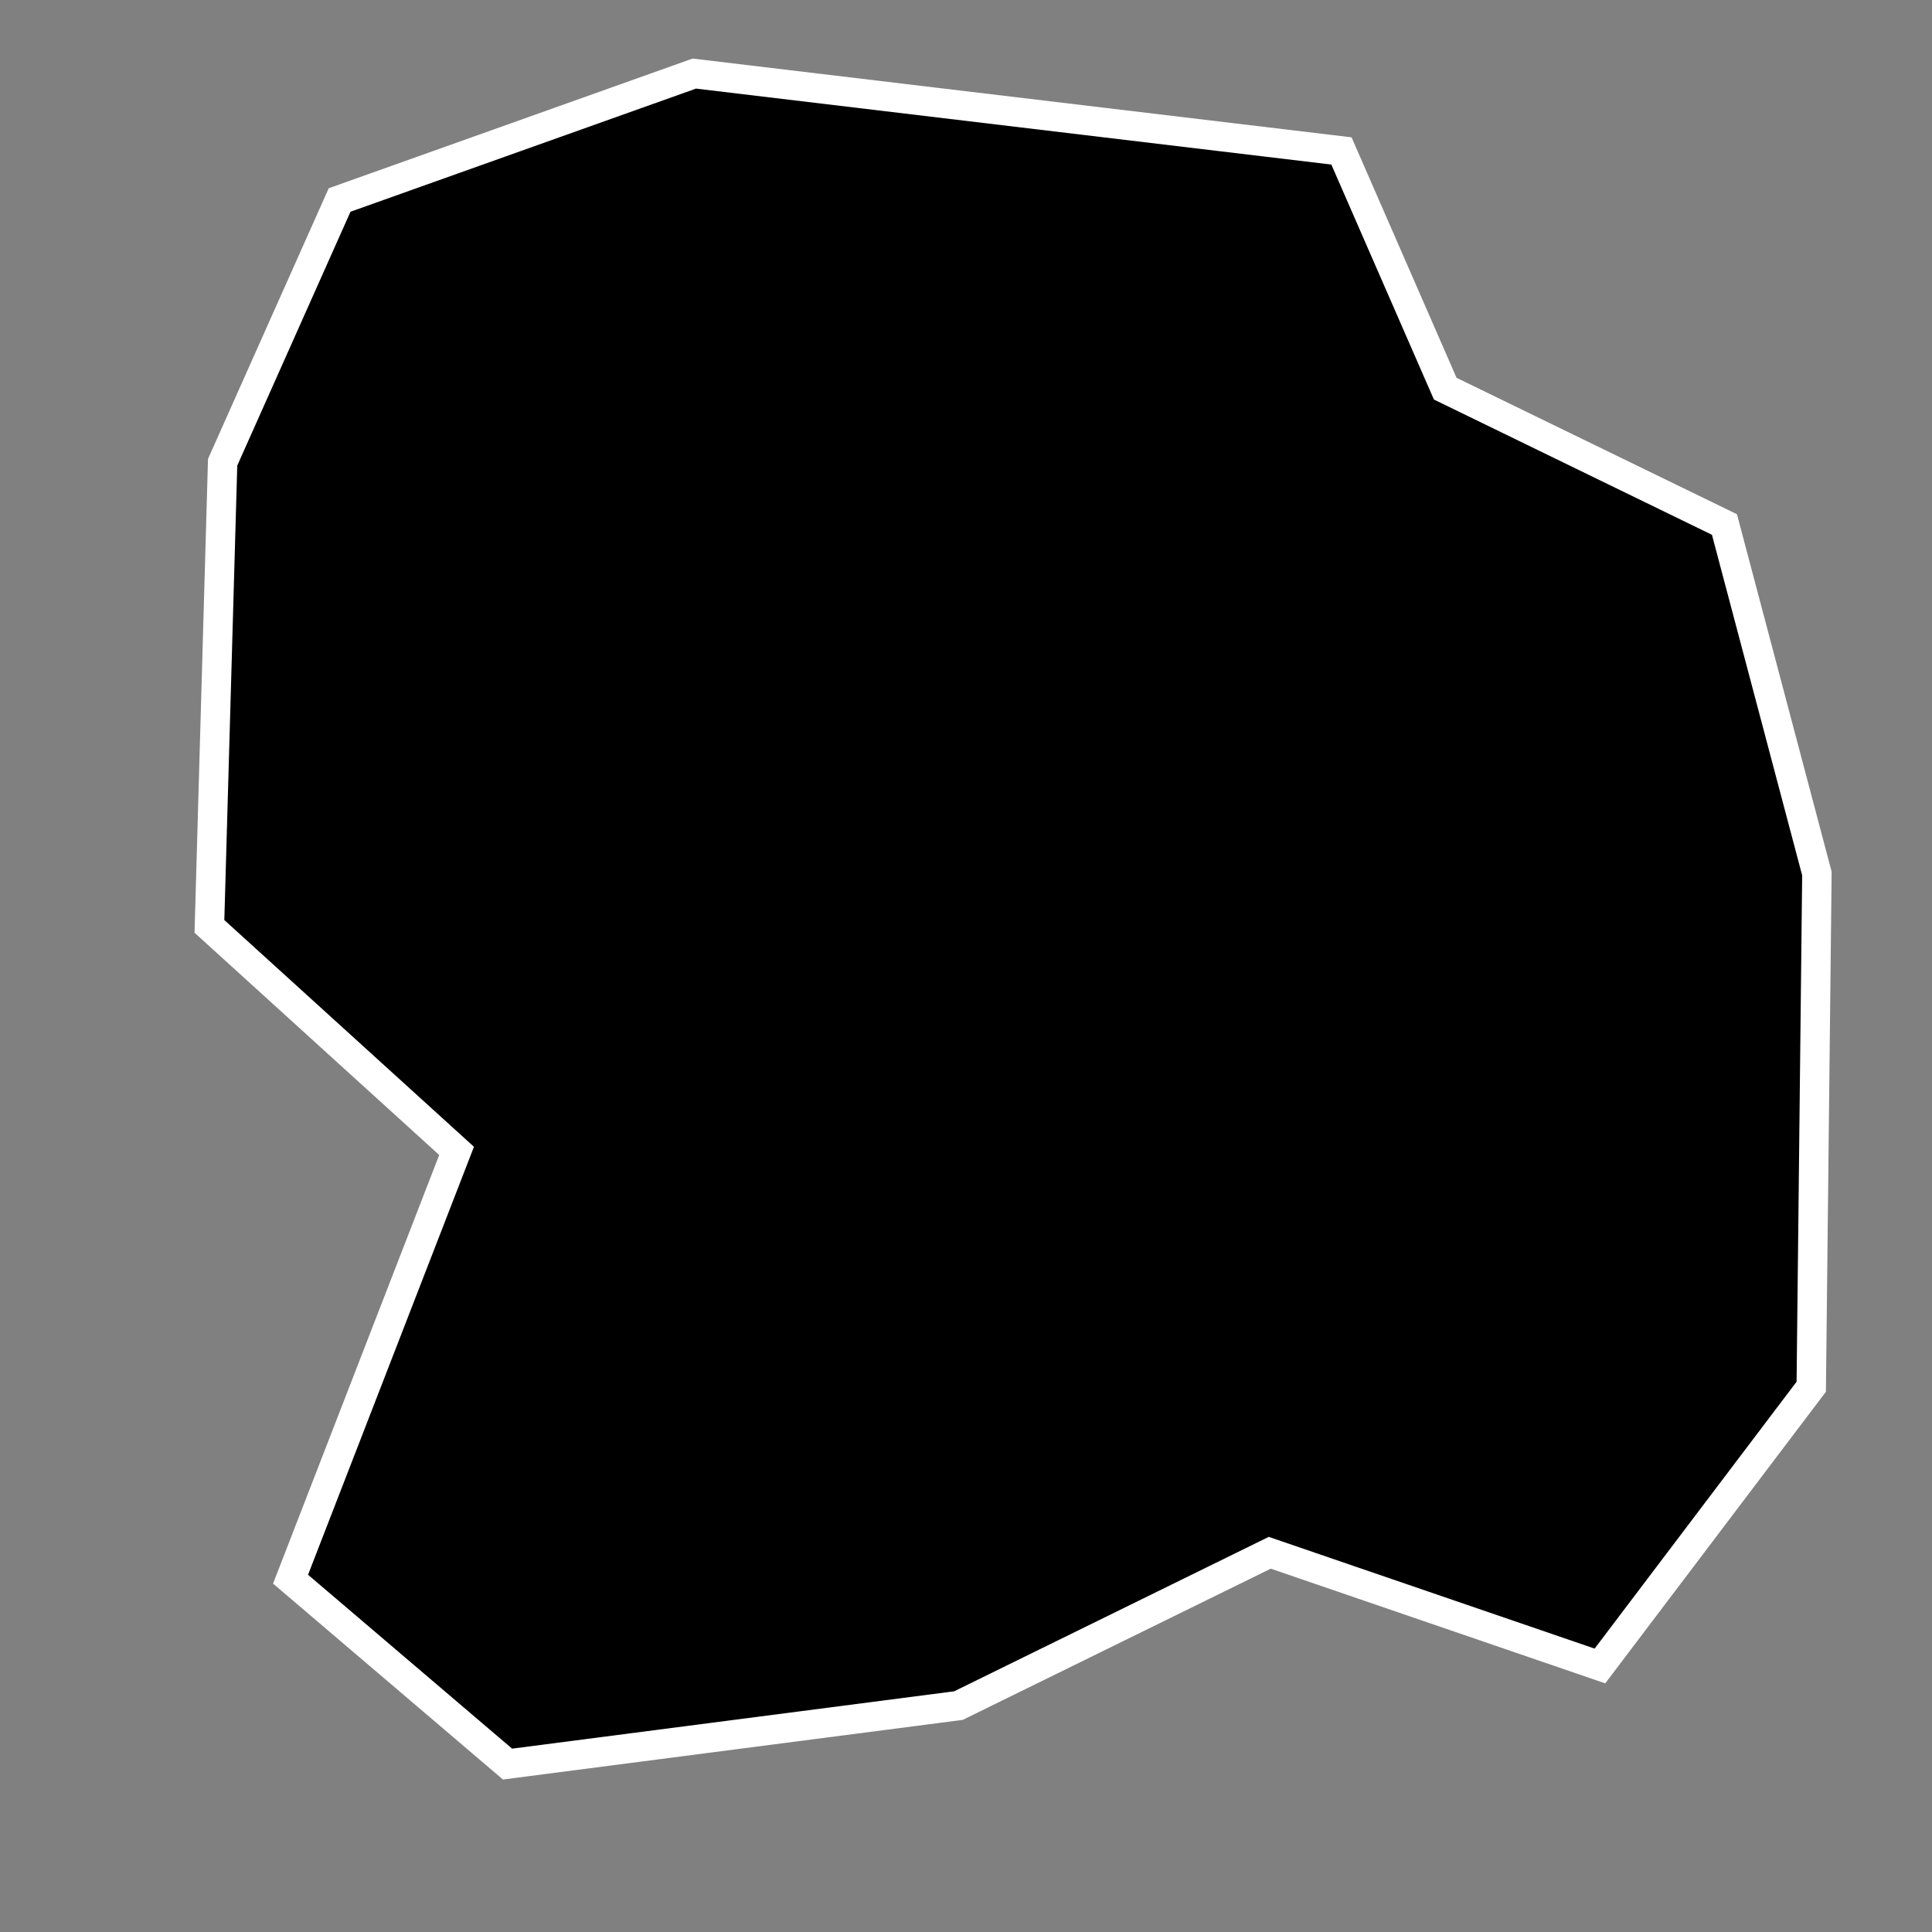 <svg xmlns="http://www.w3.org/2000/svg" width="1024" height="1024" viewBox="0 0 1024 1024">
  <rect x="0" y="0" width="1024" height="1024" fill="#808080" stroke="none"/>
  <defs>
    <style>
      .cls-1 {
        stroke: #fff;
        stroke-width: 15.6px;
        fill-rule: evenodd;
      }
    </style>
  </defs>
  <path id="Asteroid1" class="cls-1" d="M118,245l-7,246L242,610,154,837l115,98,239-31,165-81,175,60L960,735l3-272L914,278,766,206,711,80,368,39,180,106Z"/>
</svg>
